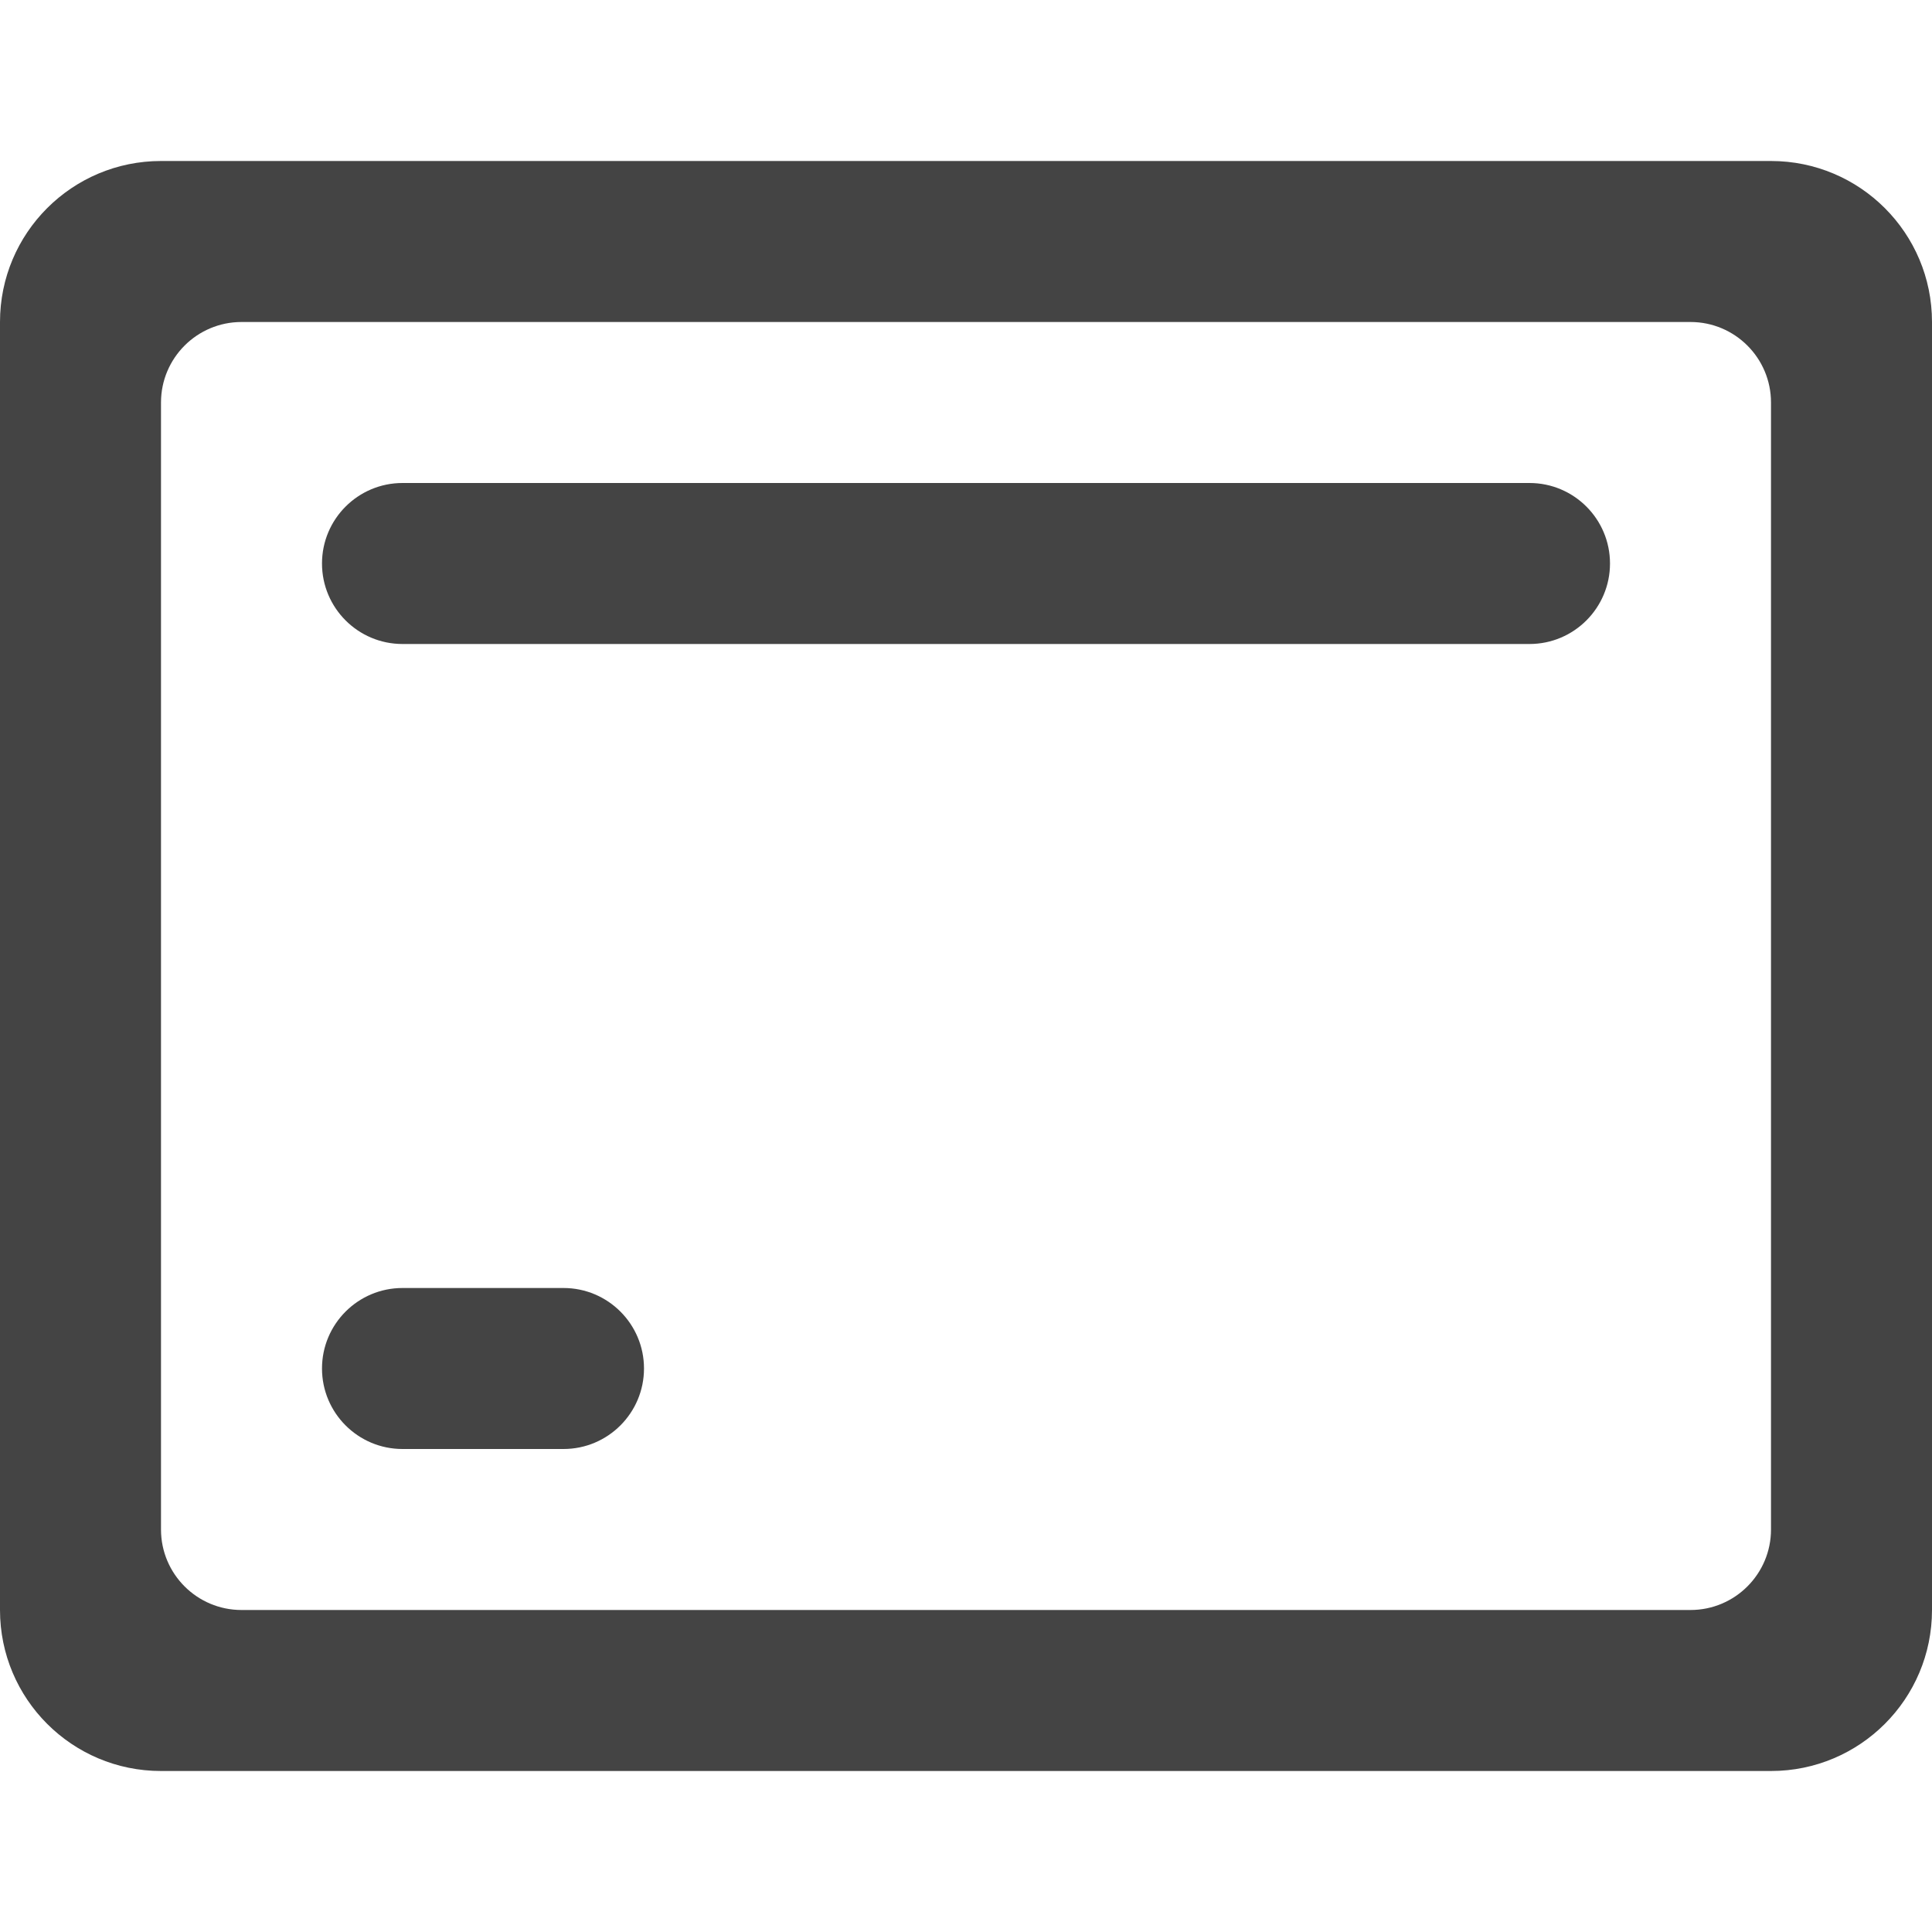 <svg xmlns="http://www.w3.org/2000/svg" xmlns:xlink="http://www.w3.org/1999/xlink" preserveAspectRatio="xMidYMid" width="24" height="24" viewBox="0 0 24 24">
  <defs>
    <style>
      .cls-1 {
        fill: #444;
        fill-rule: evenodd;
      }
    </style>
  </defs>
  <path d="M22.000,20.000 L2.000,20.000 C0.895,20.000 0.000,19.105 0.000,18.000 L0.000,2.000 C0.000,0.895 0.895,0.000 2.000,0.000 L22.000,0.000 C23.105,0.000 24.000,0.895 24.000,2.000 L24.000,18.000 C24.000,19.105 23.105,20.000 22.000,20.000 ZM22.000,3.000 C22.000,2.448 21.552,2.000 21.000,2.000 L3.000,2.000 C2.448,2.000 2.000,2.448 2.000,3.000 L2.000,17.000 C2.000,17.552 2.448,18.000 3.000,18.000 L21.000,18.000 C21.552,18.000 22.000,17.552 22.000,17.000 L22.000,3.000 ZM19.000,6.000 L5.000,6.000 C4.448,6.000 4.000,5.552 4.000,5.000 C4.000,4.448 4.448,4.000 5.000,4.000 L19.000,4.000 C19.552,4.000 20.000,4.448 20.000,5.000 C20.000,5.552 19.552,6.000 19.000,6.000 ZM5.000,14.000 L7.000,14.000 C7.552,14.000 8.000,14.448 8.000,15.000 C8.000,15.552 7.552,16.000 7.000,16.000 L5.000,16.000 C4.448,16.000 4.000,15.552 4.000,15.000 C4.000,14.448 4.448,14.000 5.000,14.000 Z" transform="translate(0 2)" class="cls-1"/>
</svg>
